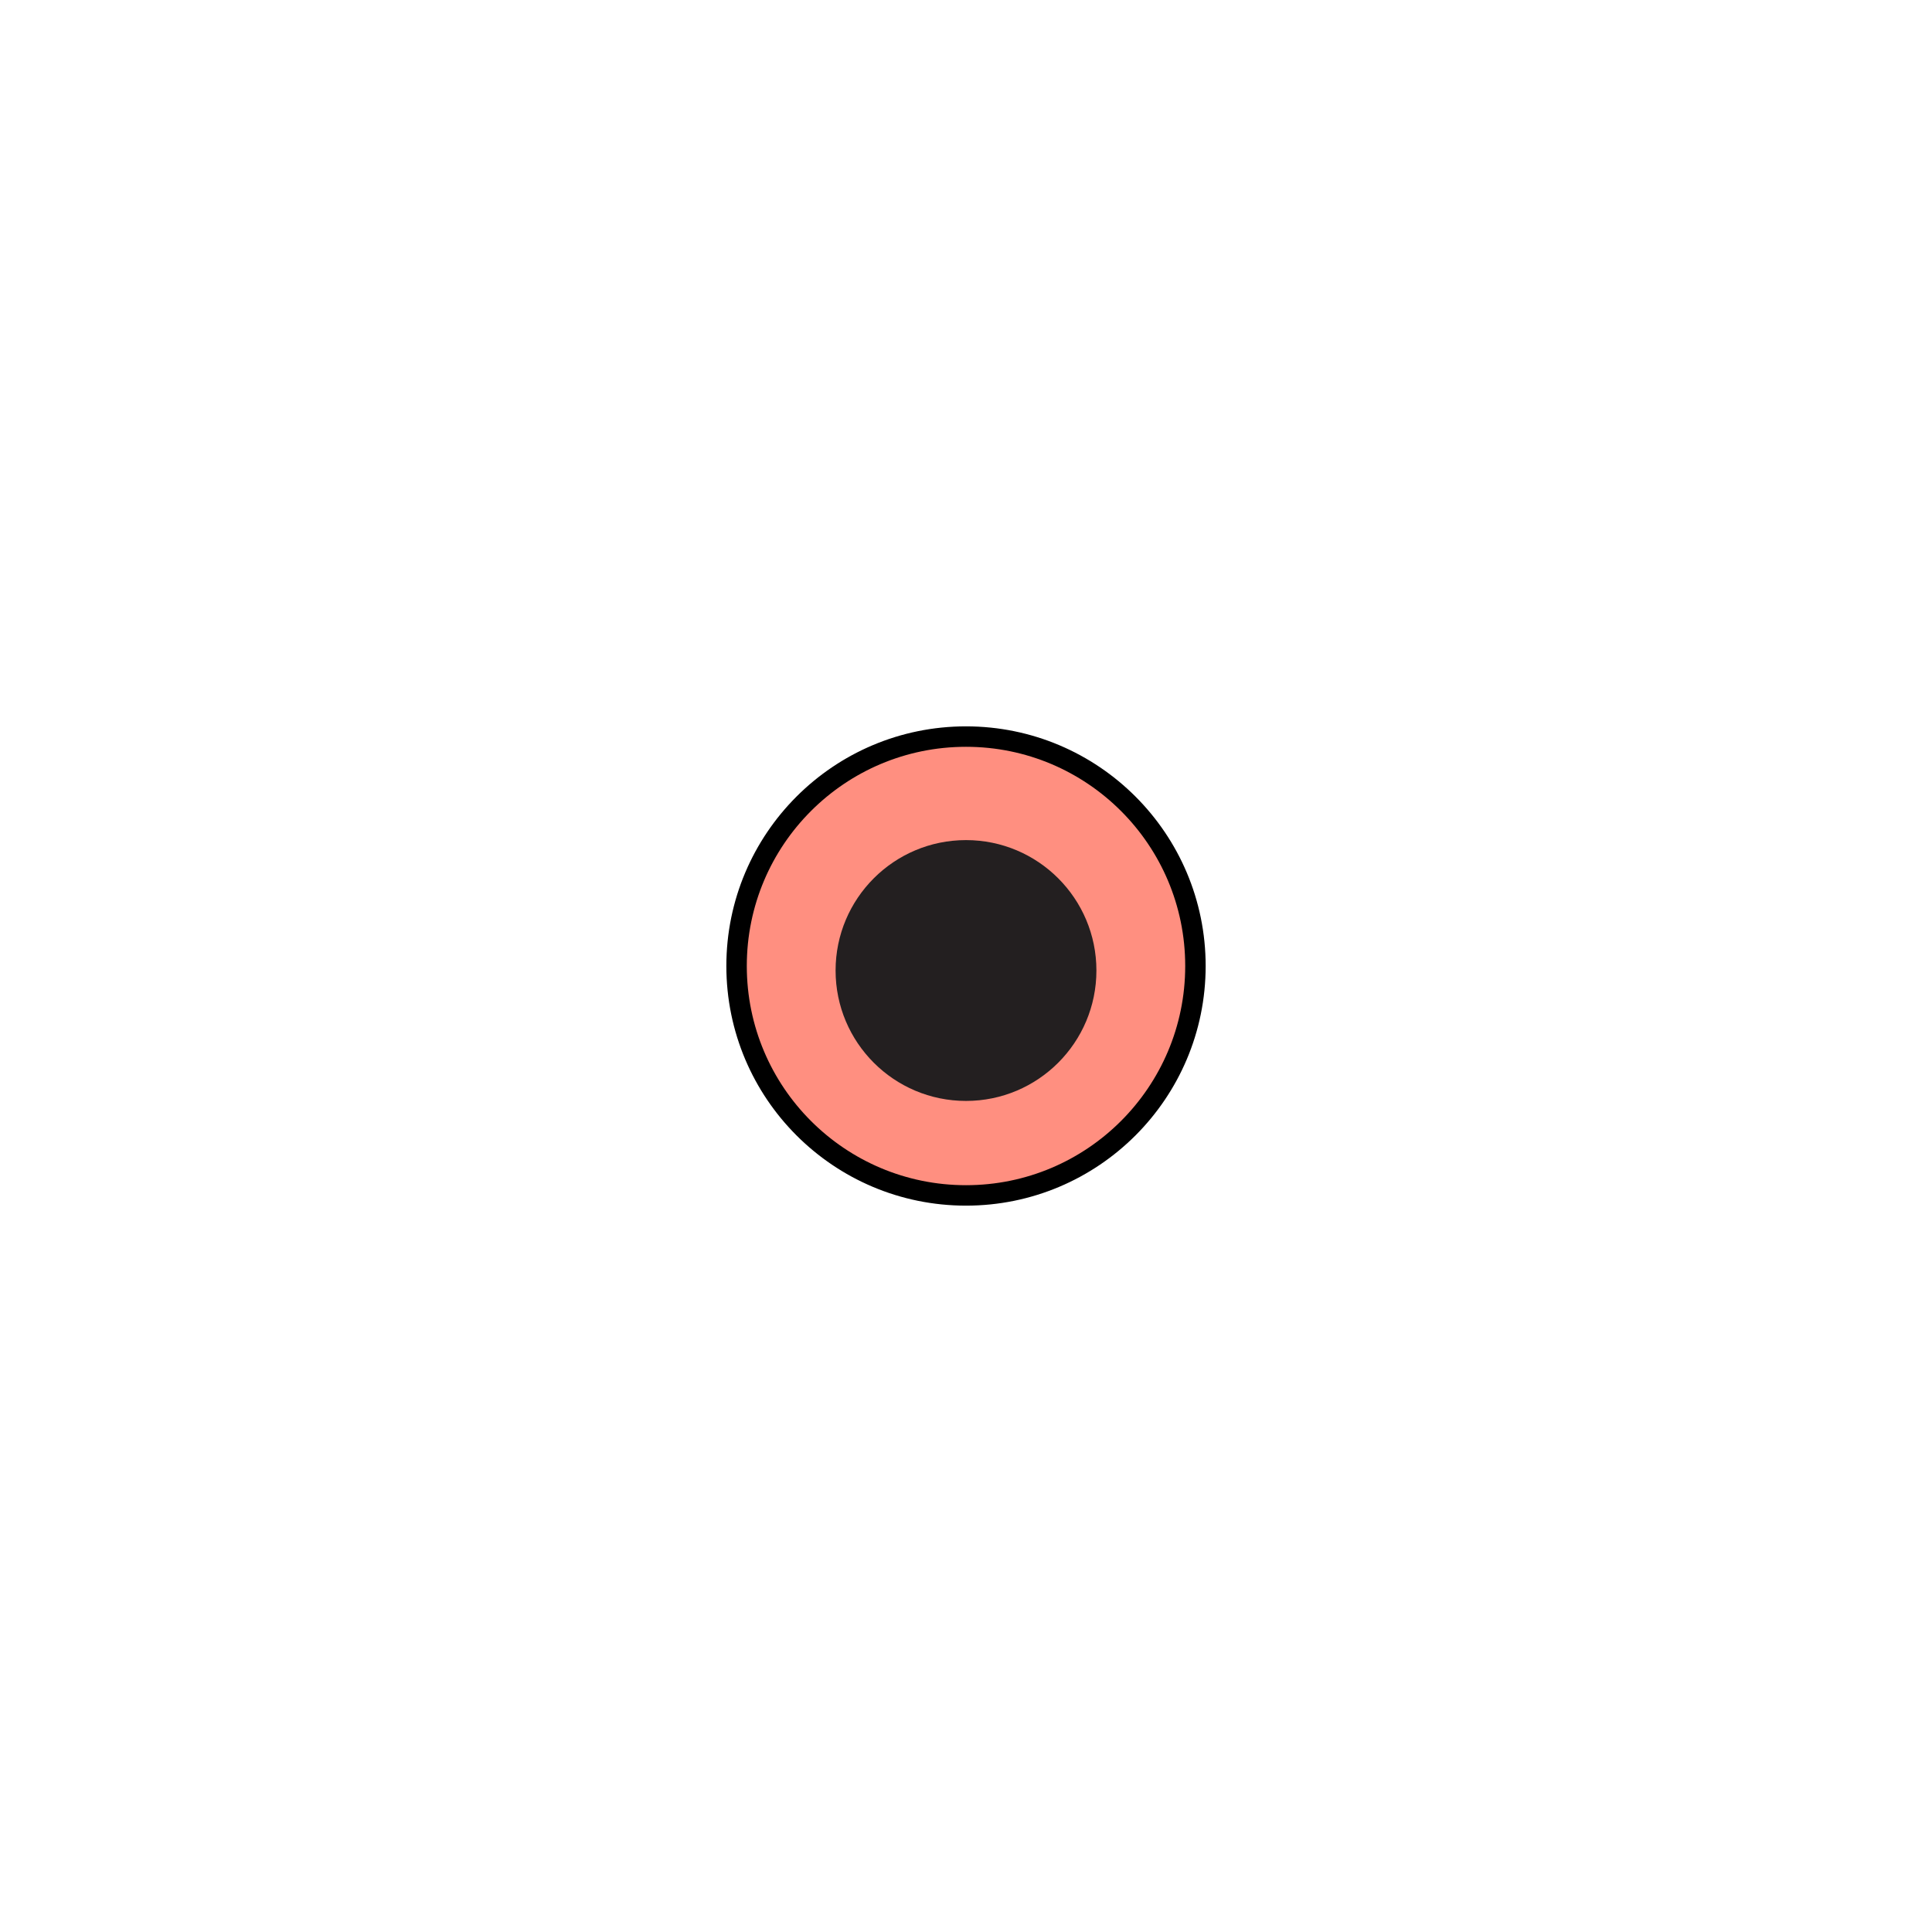 <?xml version="1.0" encoding="utf-8"?>
<!-- Generator: Adobe Illustrator 15.1.0, SVG Export Plug-In . SVG Version: 6.00 Build 0)  -->
<!DOCTYPE svg PUBLIC "-//W3C//DTD SVG 1.1//EN" "http://www.w3.org/Graphics/SVG/1.1/DTD/svg11.dtd">
<svg version="1.1" id="Layer_6" xmlns="http://www.w3.org/2000/svg" xmlns:xlink="http://www.w3.org/1999/xlink" x="0px" y="0px"
	 width="283.46px" height="283.46px" viewBox="0 0 283.46 283.46" enable-background="new 0 0 283.46 283.46" xml:space="preserve">
<g>
	<path fill="#FF8F80" stroke="#000000" stroke-width="3" stroke-miterlimit="10" d="M175.392,141.728
		c0,18.592-15.071,33.662-33.661,33.662c-18.593,0-33.662-15.07-33.662-33.662c0-18.588,15.069-33.658,33.662-33.658
		C160.321,108.07,175.392,123.14,175.392,141.728z"/>
	<path fill="#231F20" d="M160.864,142.391c0,10.569-8.567,19.136-19.133,19.136c-10.568,0-19.135-8.566-19.135-19.136
		c0-10.565,8.566-19.133,19.135-19.133C152.296,123.258,160.864,131.826,160.864,142.391z"/>
</g>
</svg>
